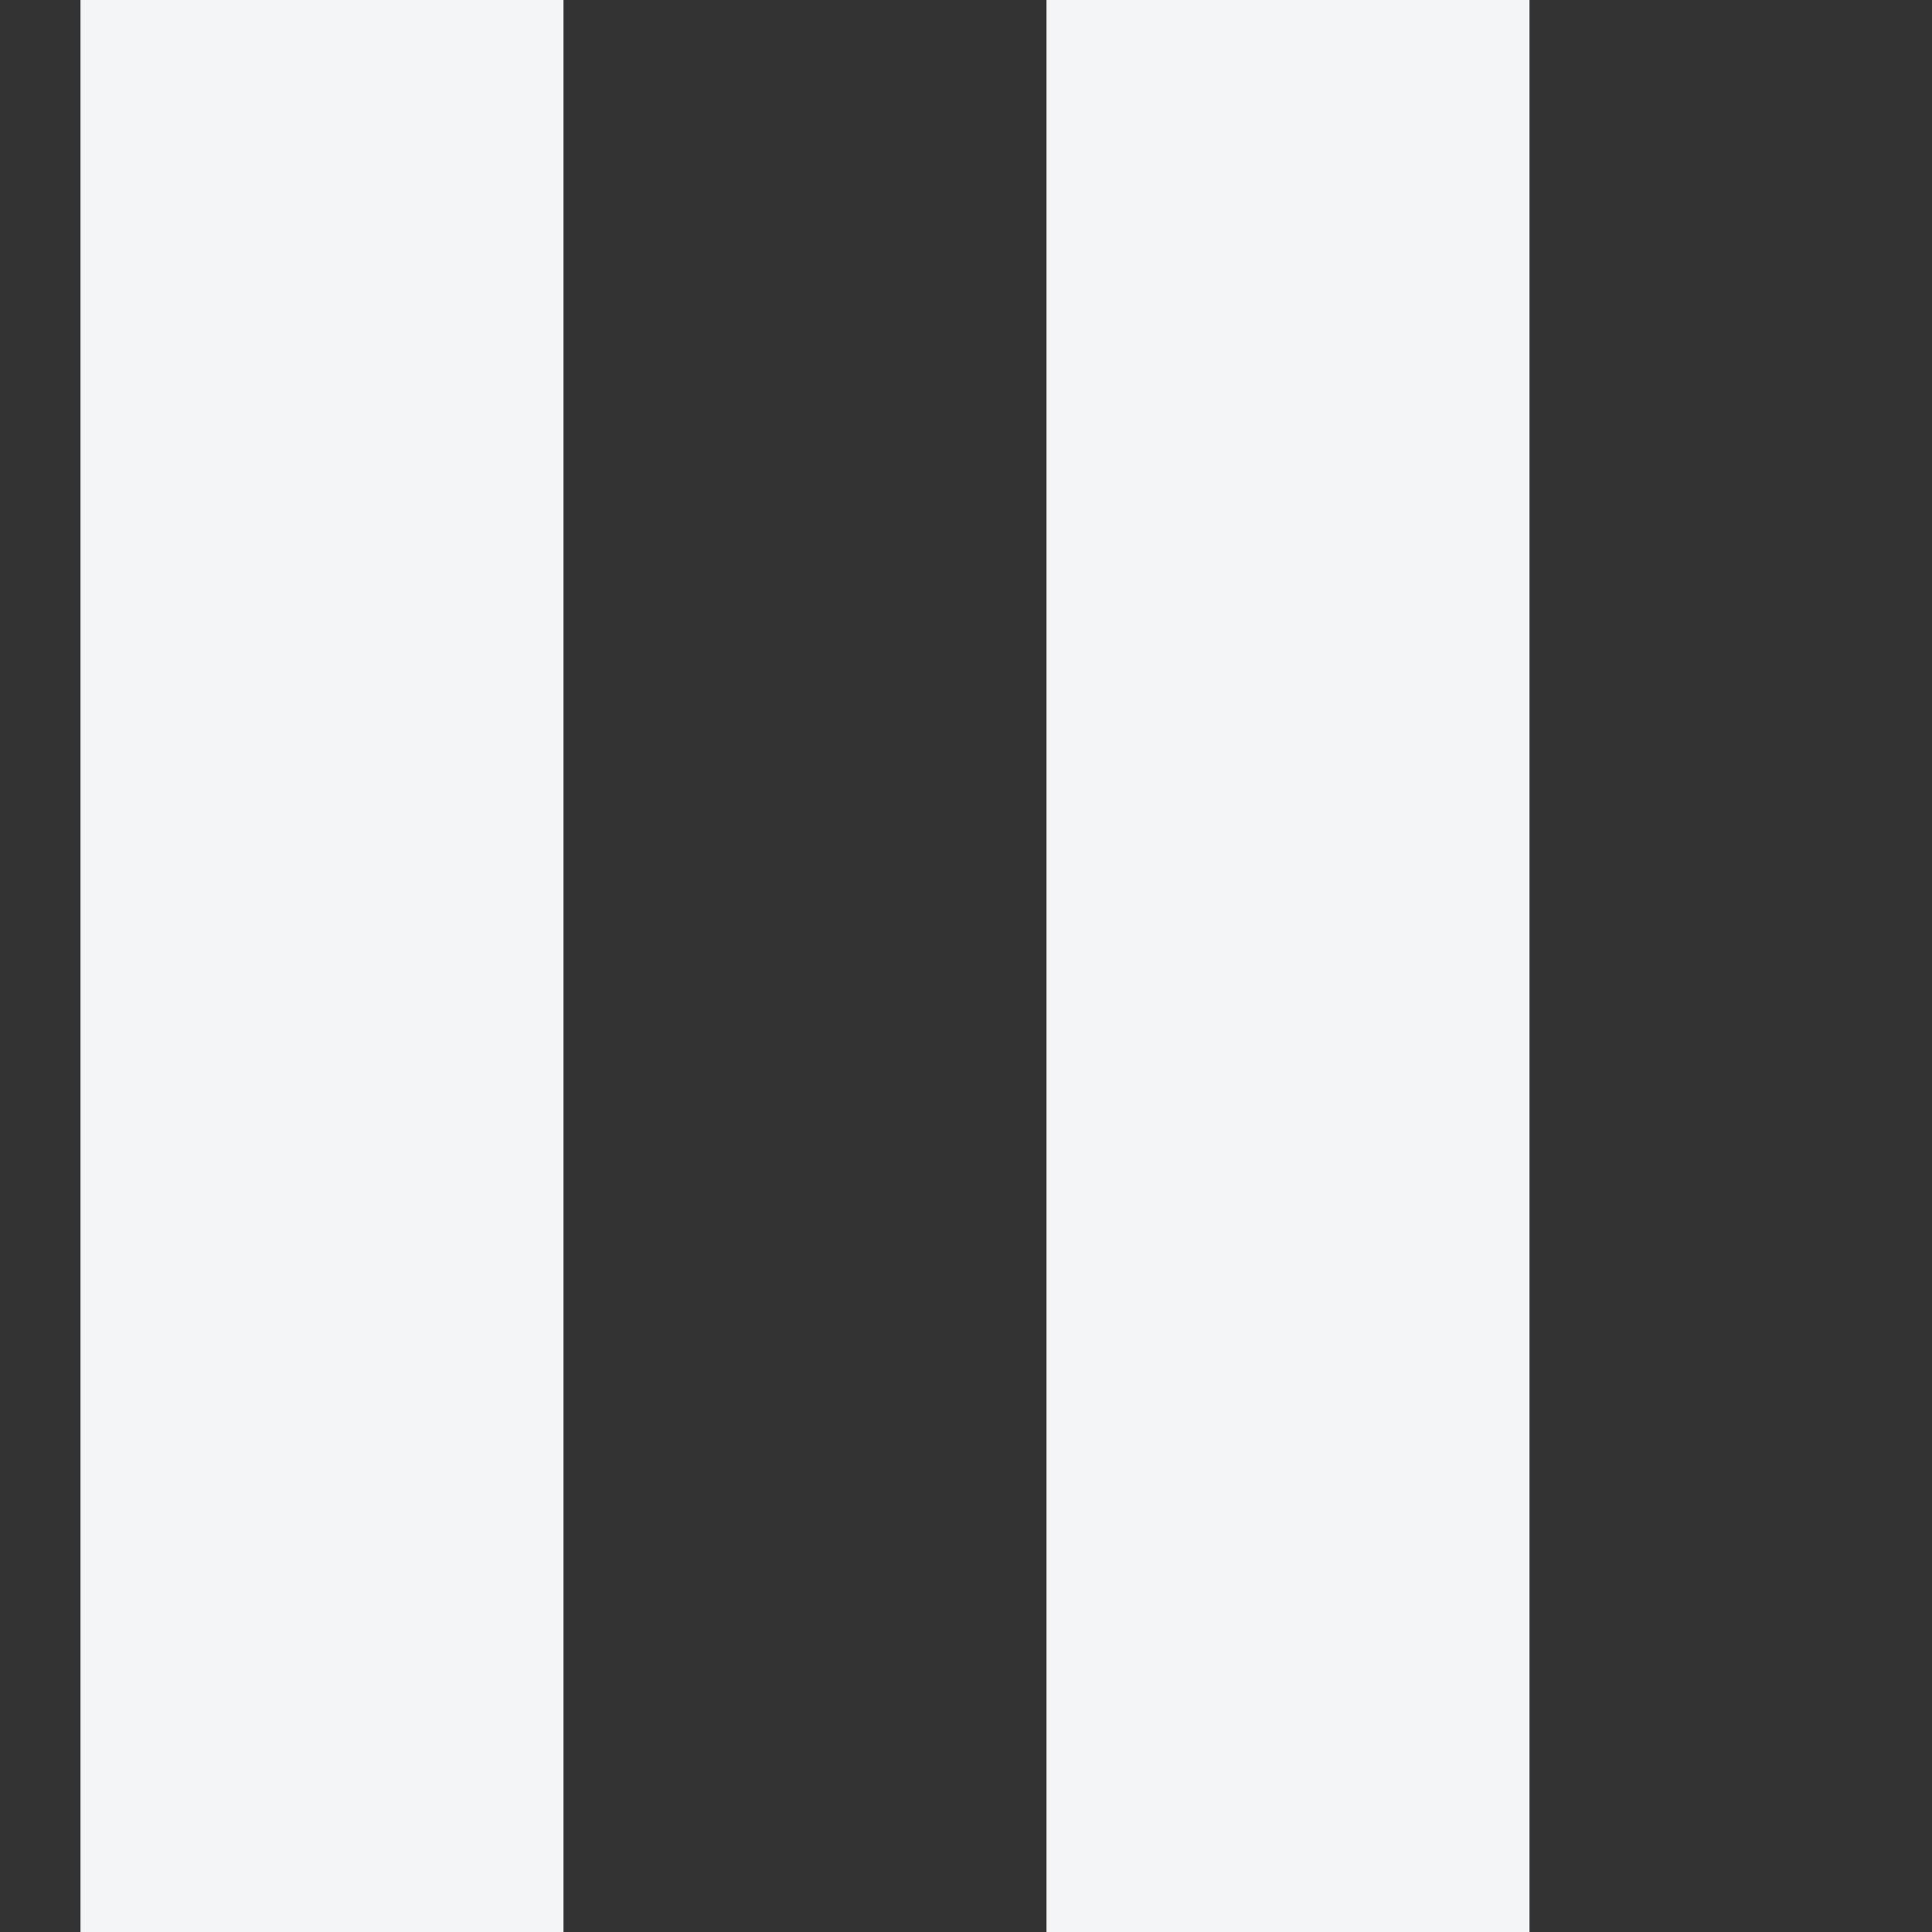 <svg xmlns="http://www.w3.org/2000/svg" width="19" height="19" viewBox="0 0 24 24" fill="#f4f5f7"><rect x="0" y="0" width="24" height="24" fill="#333333" stroke="none"/><path d="M11 24h-10v-24h6v24zm8-24h-6v24h6v-20z"/></svg>